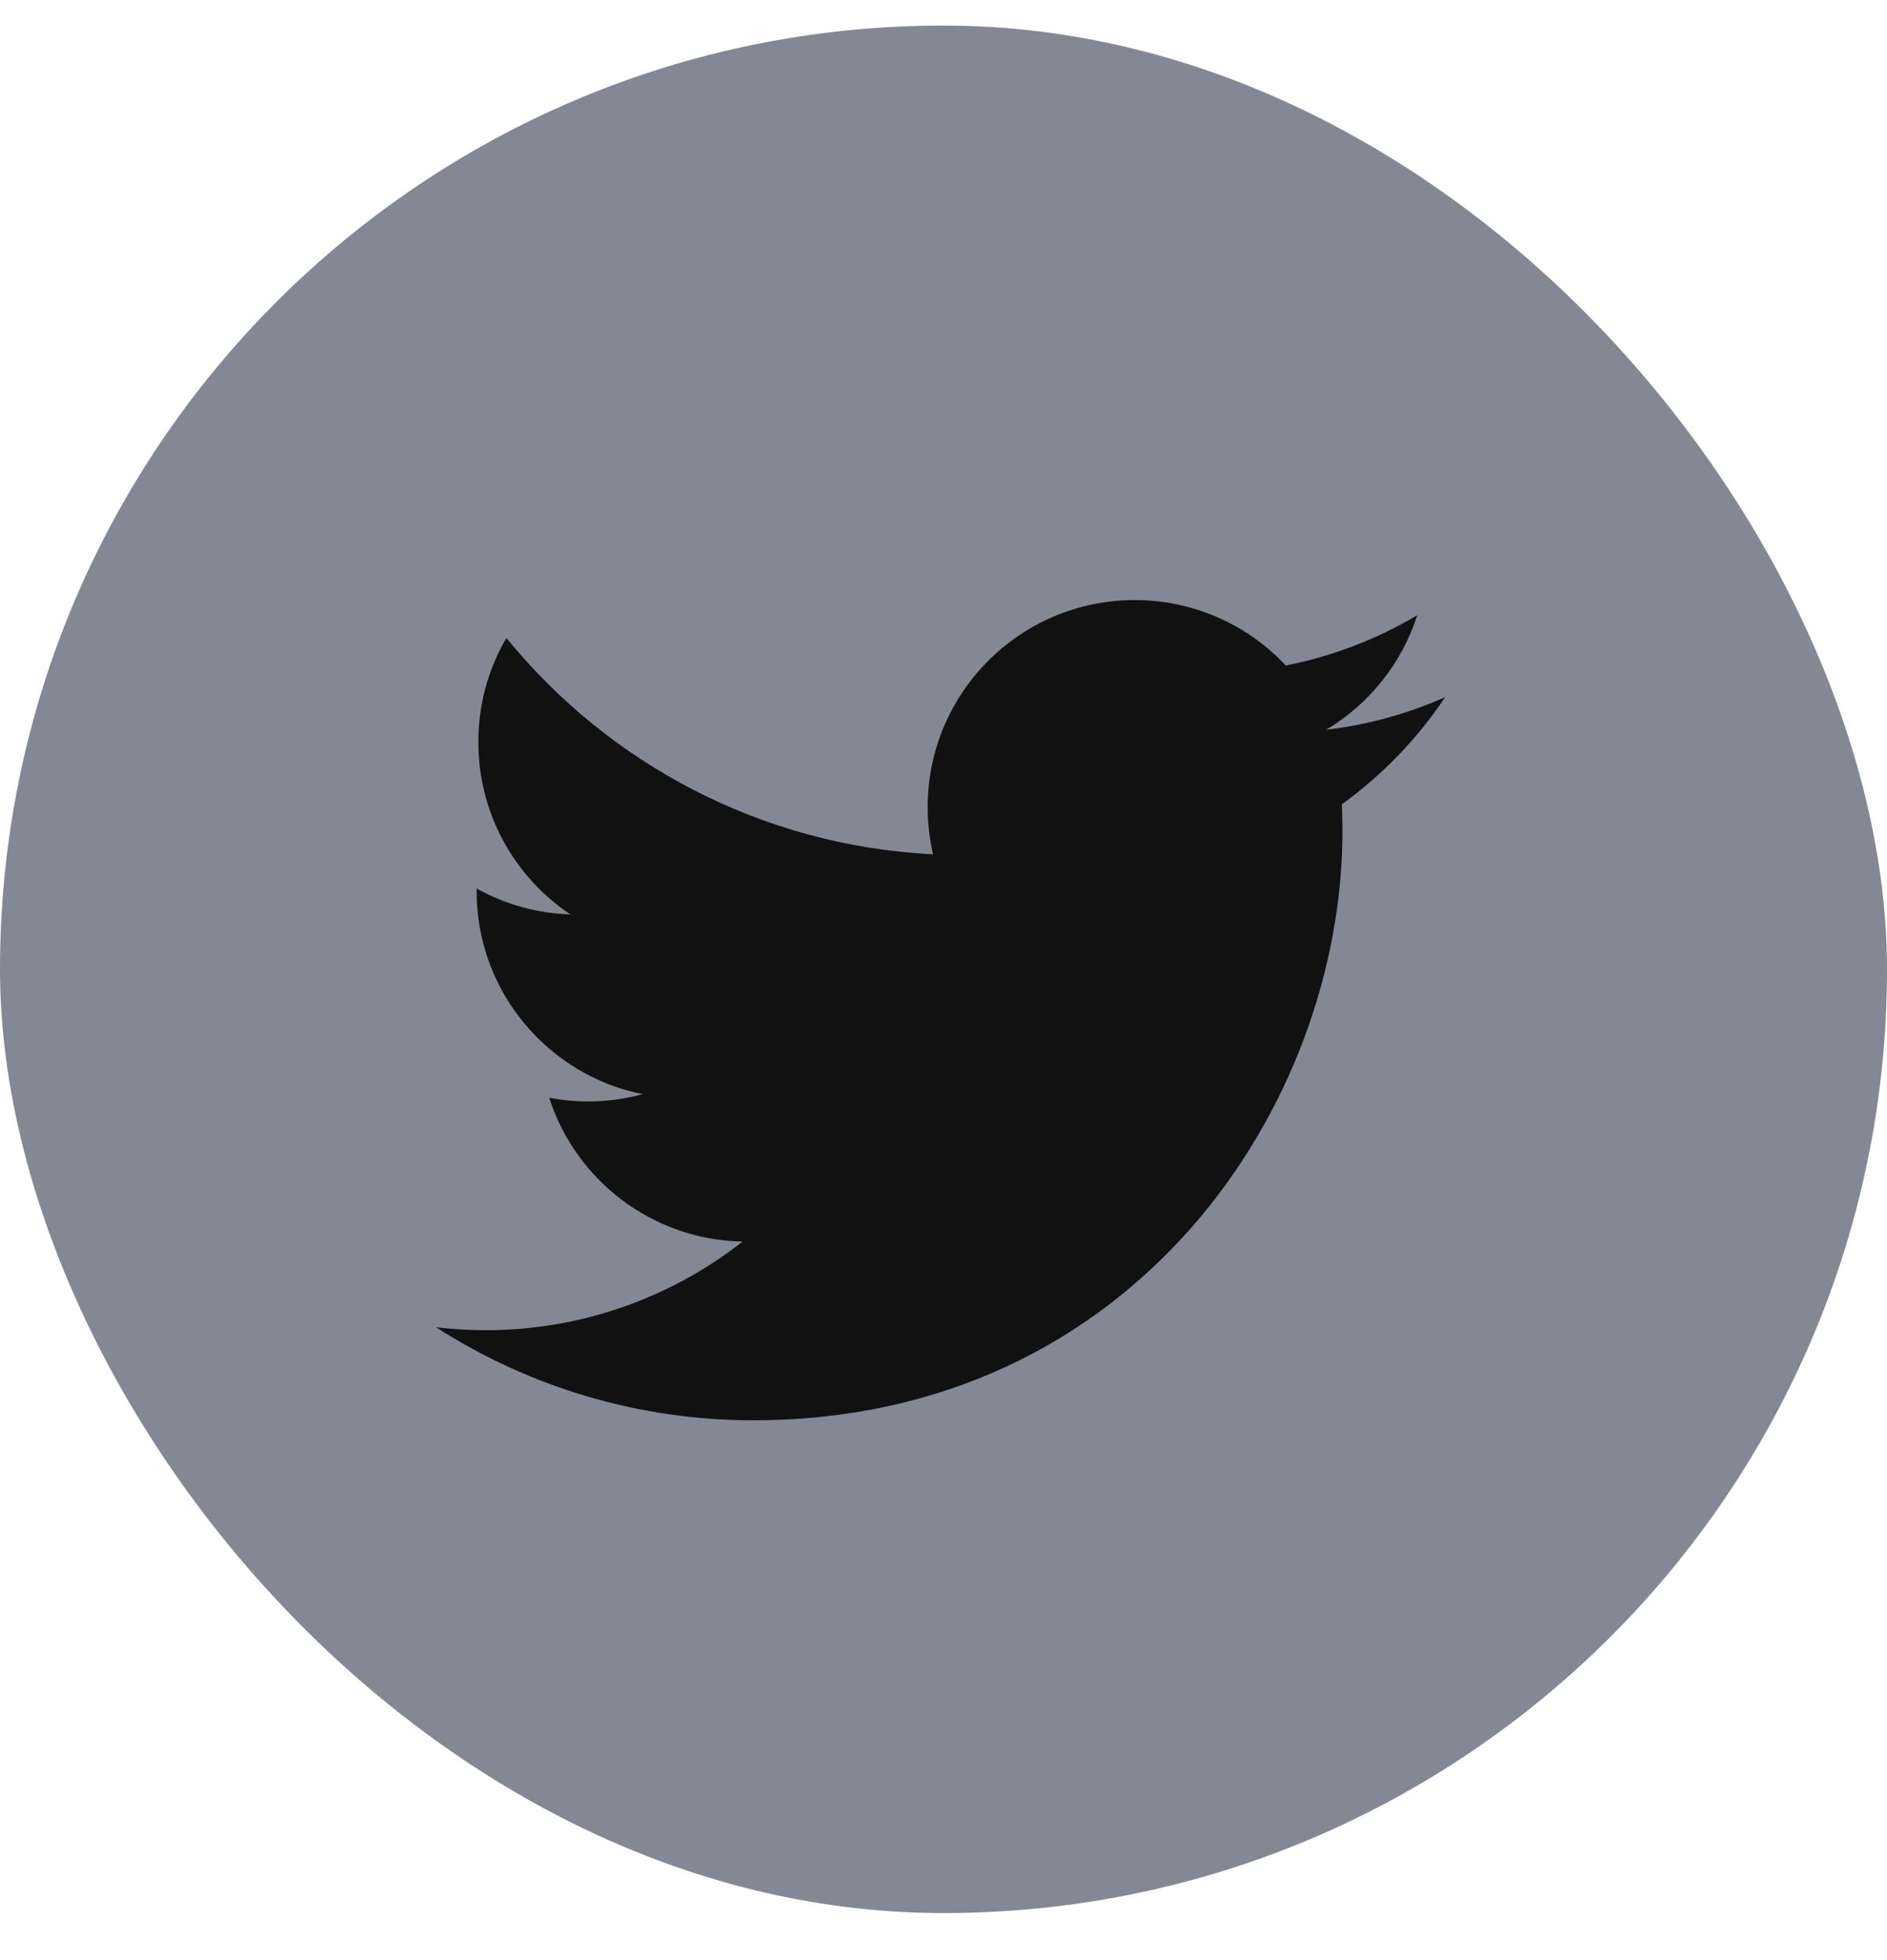 <svg width="26" height="27" viewBox="0 0 26 27" fill="none" xmlns="http://www.w3.org/2000/svg">
<rect y="0.352" width="26" height="26" rx="13" fill="#848895"/>
<g clip-path="url(#clip0_1_331)">
<path d="M19.912 9.603C19.391 9.834 18.839 9.986 18.273 10.052C18.869 9.696 19.315 9.135 19.528 8.474C18.968 8.807 18.355 9.041 17.716 9.167C17.45 8.882 17.127 8.655 16.769 8.5C16.411 8.345 16.025 8.265 15.634 8.266C14.059 8.266 12.782 9.543 12.782 11.118C12.782 11.341 12.807 11.559 12.856 11.768C10.486 11.649 8.384 10.514 6.977 8.788C6.723 9.223 6.59 9.718 6.591 10.222C6.591 11.212 7.094 12.085 7.859 12.596C7.407 12.582 6.964 12.46 6.567 12.239L6.567 12.275C6.567 13.657 7.55 14.81 8.855 15.072C8.435 15.186 7.995 15.203 7.567 15.121C7.93 16.254 8.984 17.079 10.232 17.102C9.221 17.895 7.974 18.325 6.689 18.323C6.459 18.323 6.232 18.309 6.009 18.283C7.313 19.121 8.831 19.566 10.381 19.564C15.628 19.564 18.497 15.218 18.497 11.449C18.497 11.325 18.494 11.202 18.489 11.079C19.047 10.676 19.529 10.176 19.912 9.603Z" fill="#111111"/>
</g>
<defs>
<clipPath id="clip0_1_331">
<rect width="16" height="16" fill="white" transform="translate(5 5.352)"/>
</clipPath>
</defs>
</svg>

